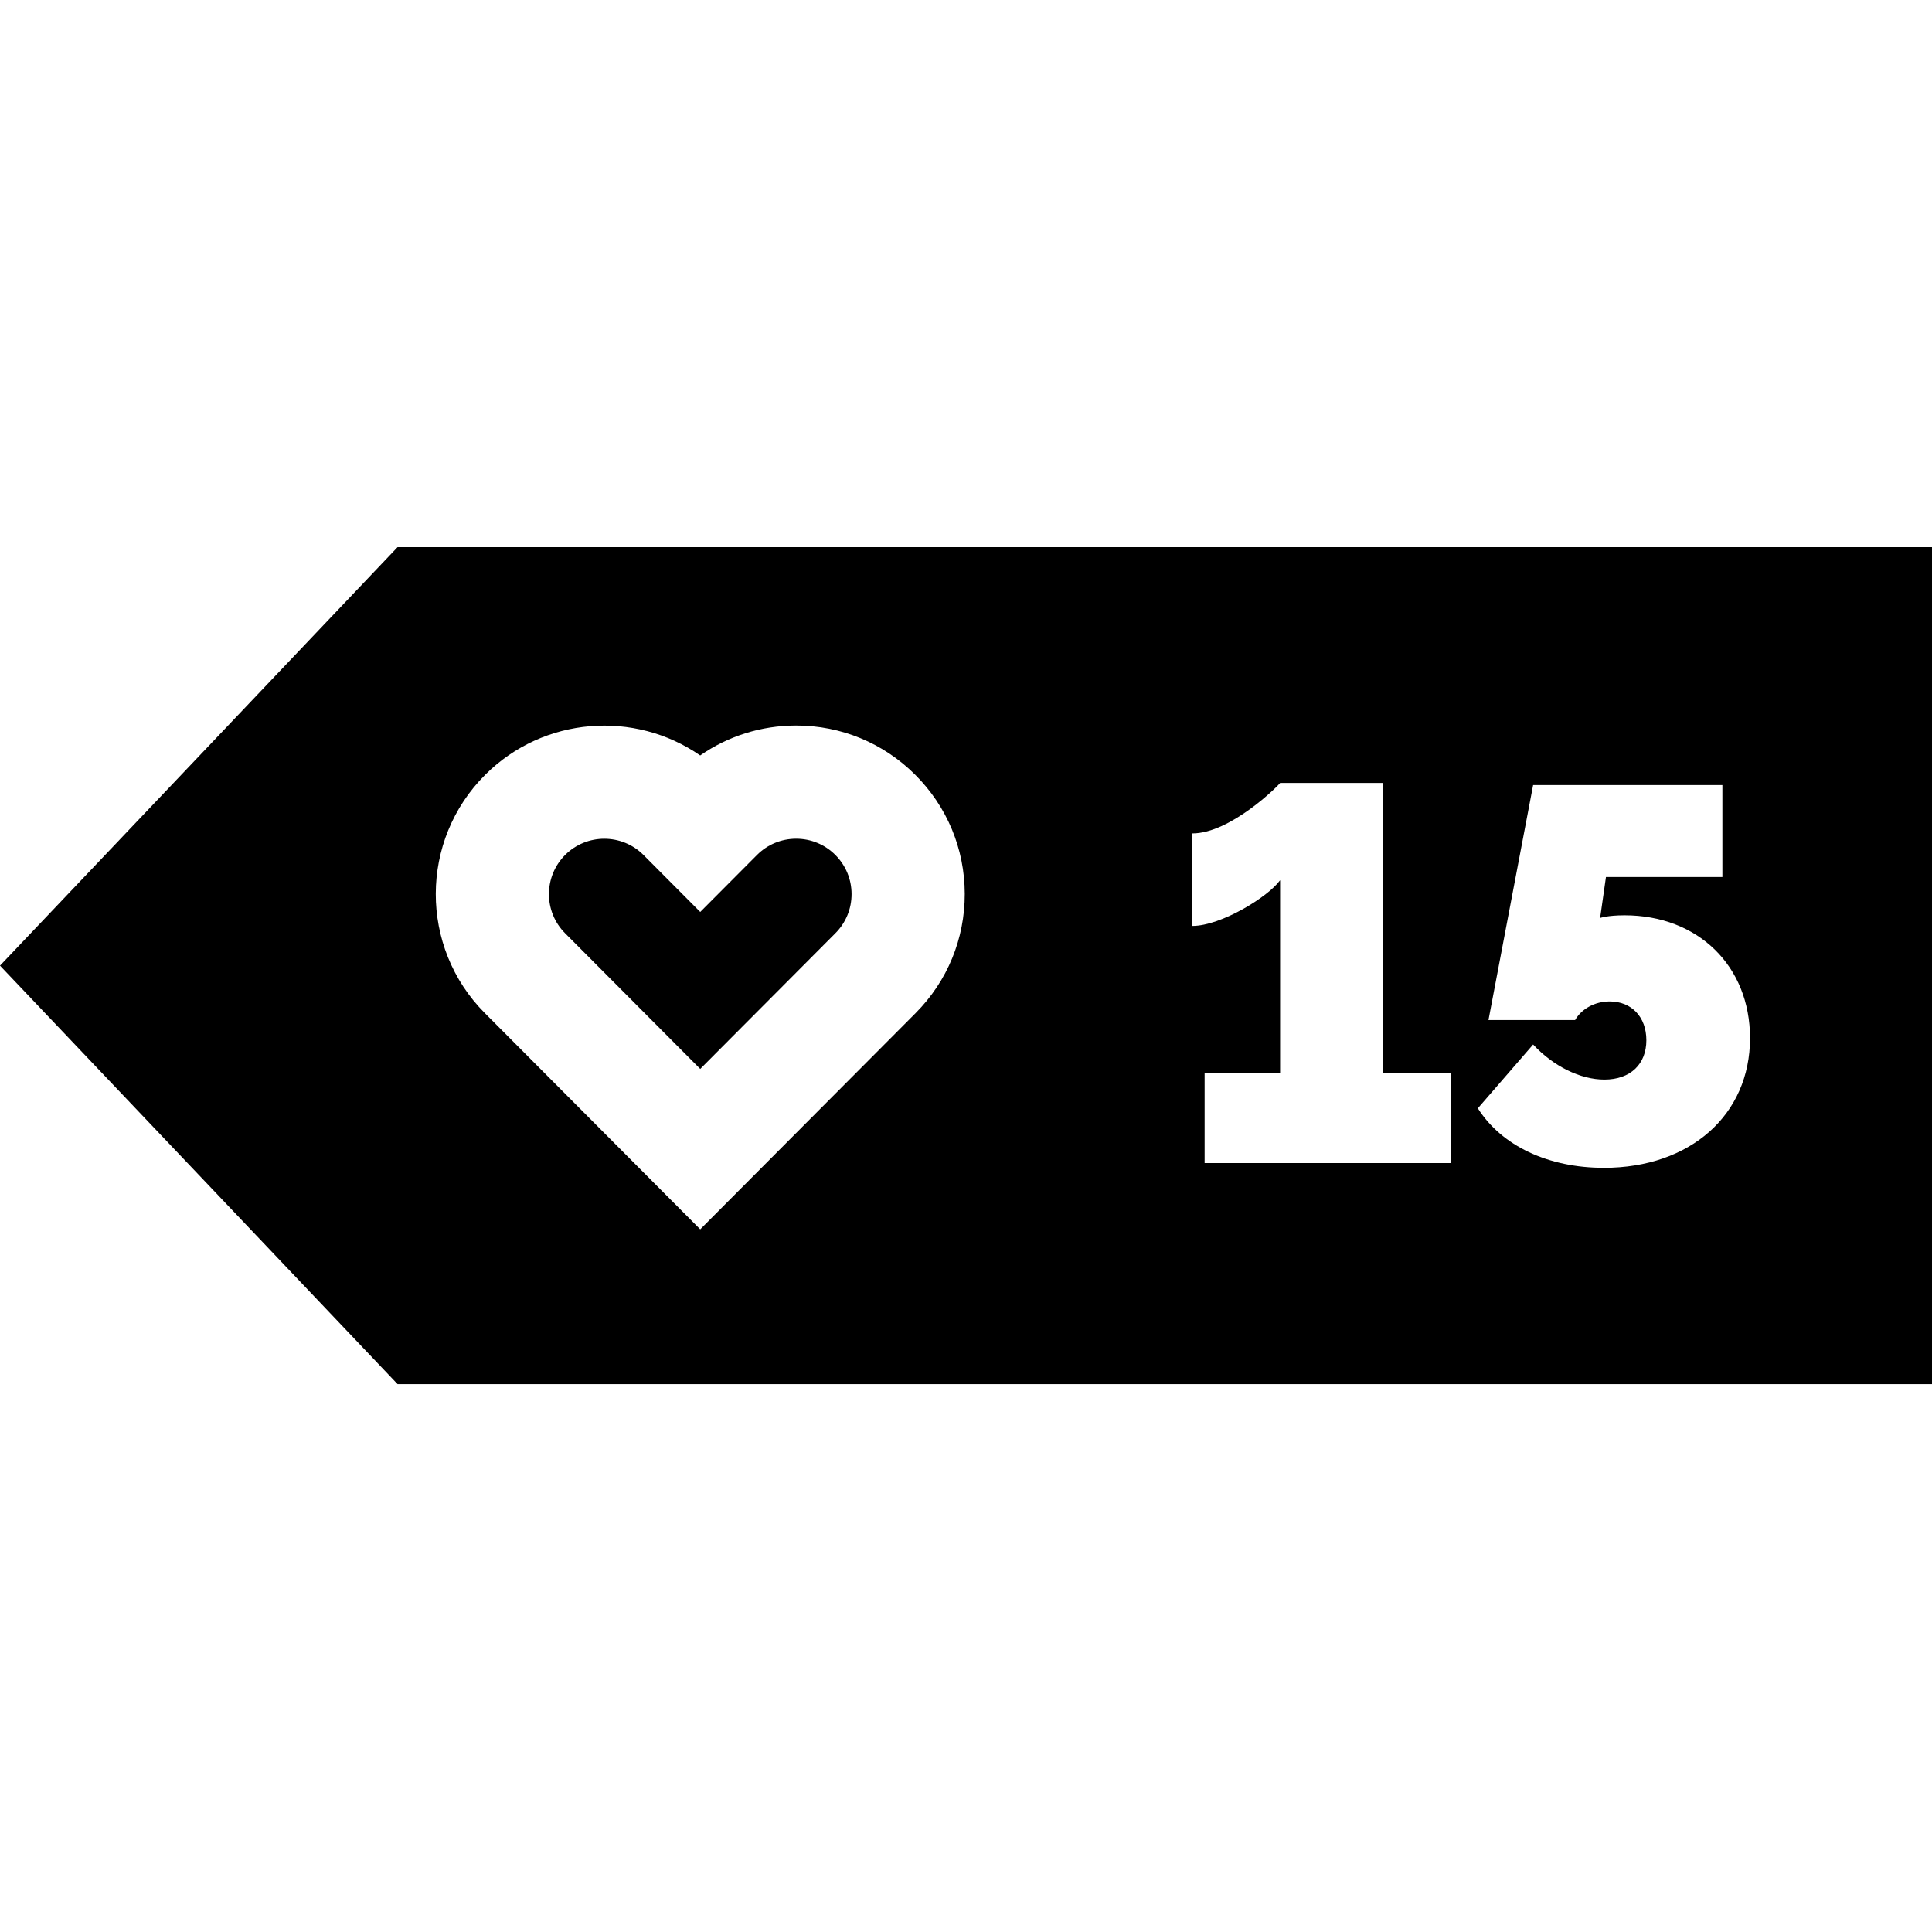 <svg viewBox="0 -145 512 512" xmlns="http://www.w3.org/2000/svg"><path d="m210.996 77.273c-.012 0-.02 0-.027 0-3.922.008-7.605 1.543-10.371 4.32l-15.027 15.086-15.023-15.086c-2.863-2.875-6.633-4.312-10.398-4.312-3.75 0-7.5 1.422-10.359 4.27-5.734 5.715-5.754 15.027-.043 20.762l35.824 35.961 35.824-35.961c2.77-2.781 4.289-6.469 4.281-10.391-.008-3.918-1.543-7.602-4.32-10.371-2.773-2.758-6.449-4.277-10.359-4.277zm0 0"/><path d="m105.355 0-105.355 110.902 105.355 110.902h406.645v-221.805zm137.293 123.484-57.078 57.301-57.078-57.301c-17.387-17.453-17.332-45.797.121-63.184 15.496-15.438 39.578-17.125 56.949-5.098 7.391-5.137 16.156-7.91 25.348-7.93h.086c11.902 0 23.098 4.625 31.531 13.027 8.453 8.422 13.125 19.633 13.148 31.566.02 11.934-4.605 23.16-13.027 31.617zm141.816 39.734h-65.227v-23.953h20.004v-51c-3.102 4.371-15.637 12.117-23.246 12.117v-24.516c10.145 0 22.965-12.82 23.246-13.383h27.332v76.781h17.895v23.953zm40.57 1.266c-14.652 0-27.051-5.773-33.391-15.777l14.652-16.906c5.355 5.773 12.539 9.297 18.879 9.297 6.902 0 11.129-4.086 11.129-10.426 0-6.199-3.945-10.285-9.719-10.285-3.945 0-7.469 1.973-9.16 4.934h-22.961l11.832-62.273h50.156v24.375h-30.855l-1.547 10.848s1.969-.707 6.477-.707c19.445 0 33.25 13.387 33.25 32.547 0 20.289-15.777 34.375-38.742 34.375zm0 0"/></svg>